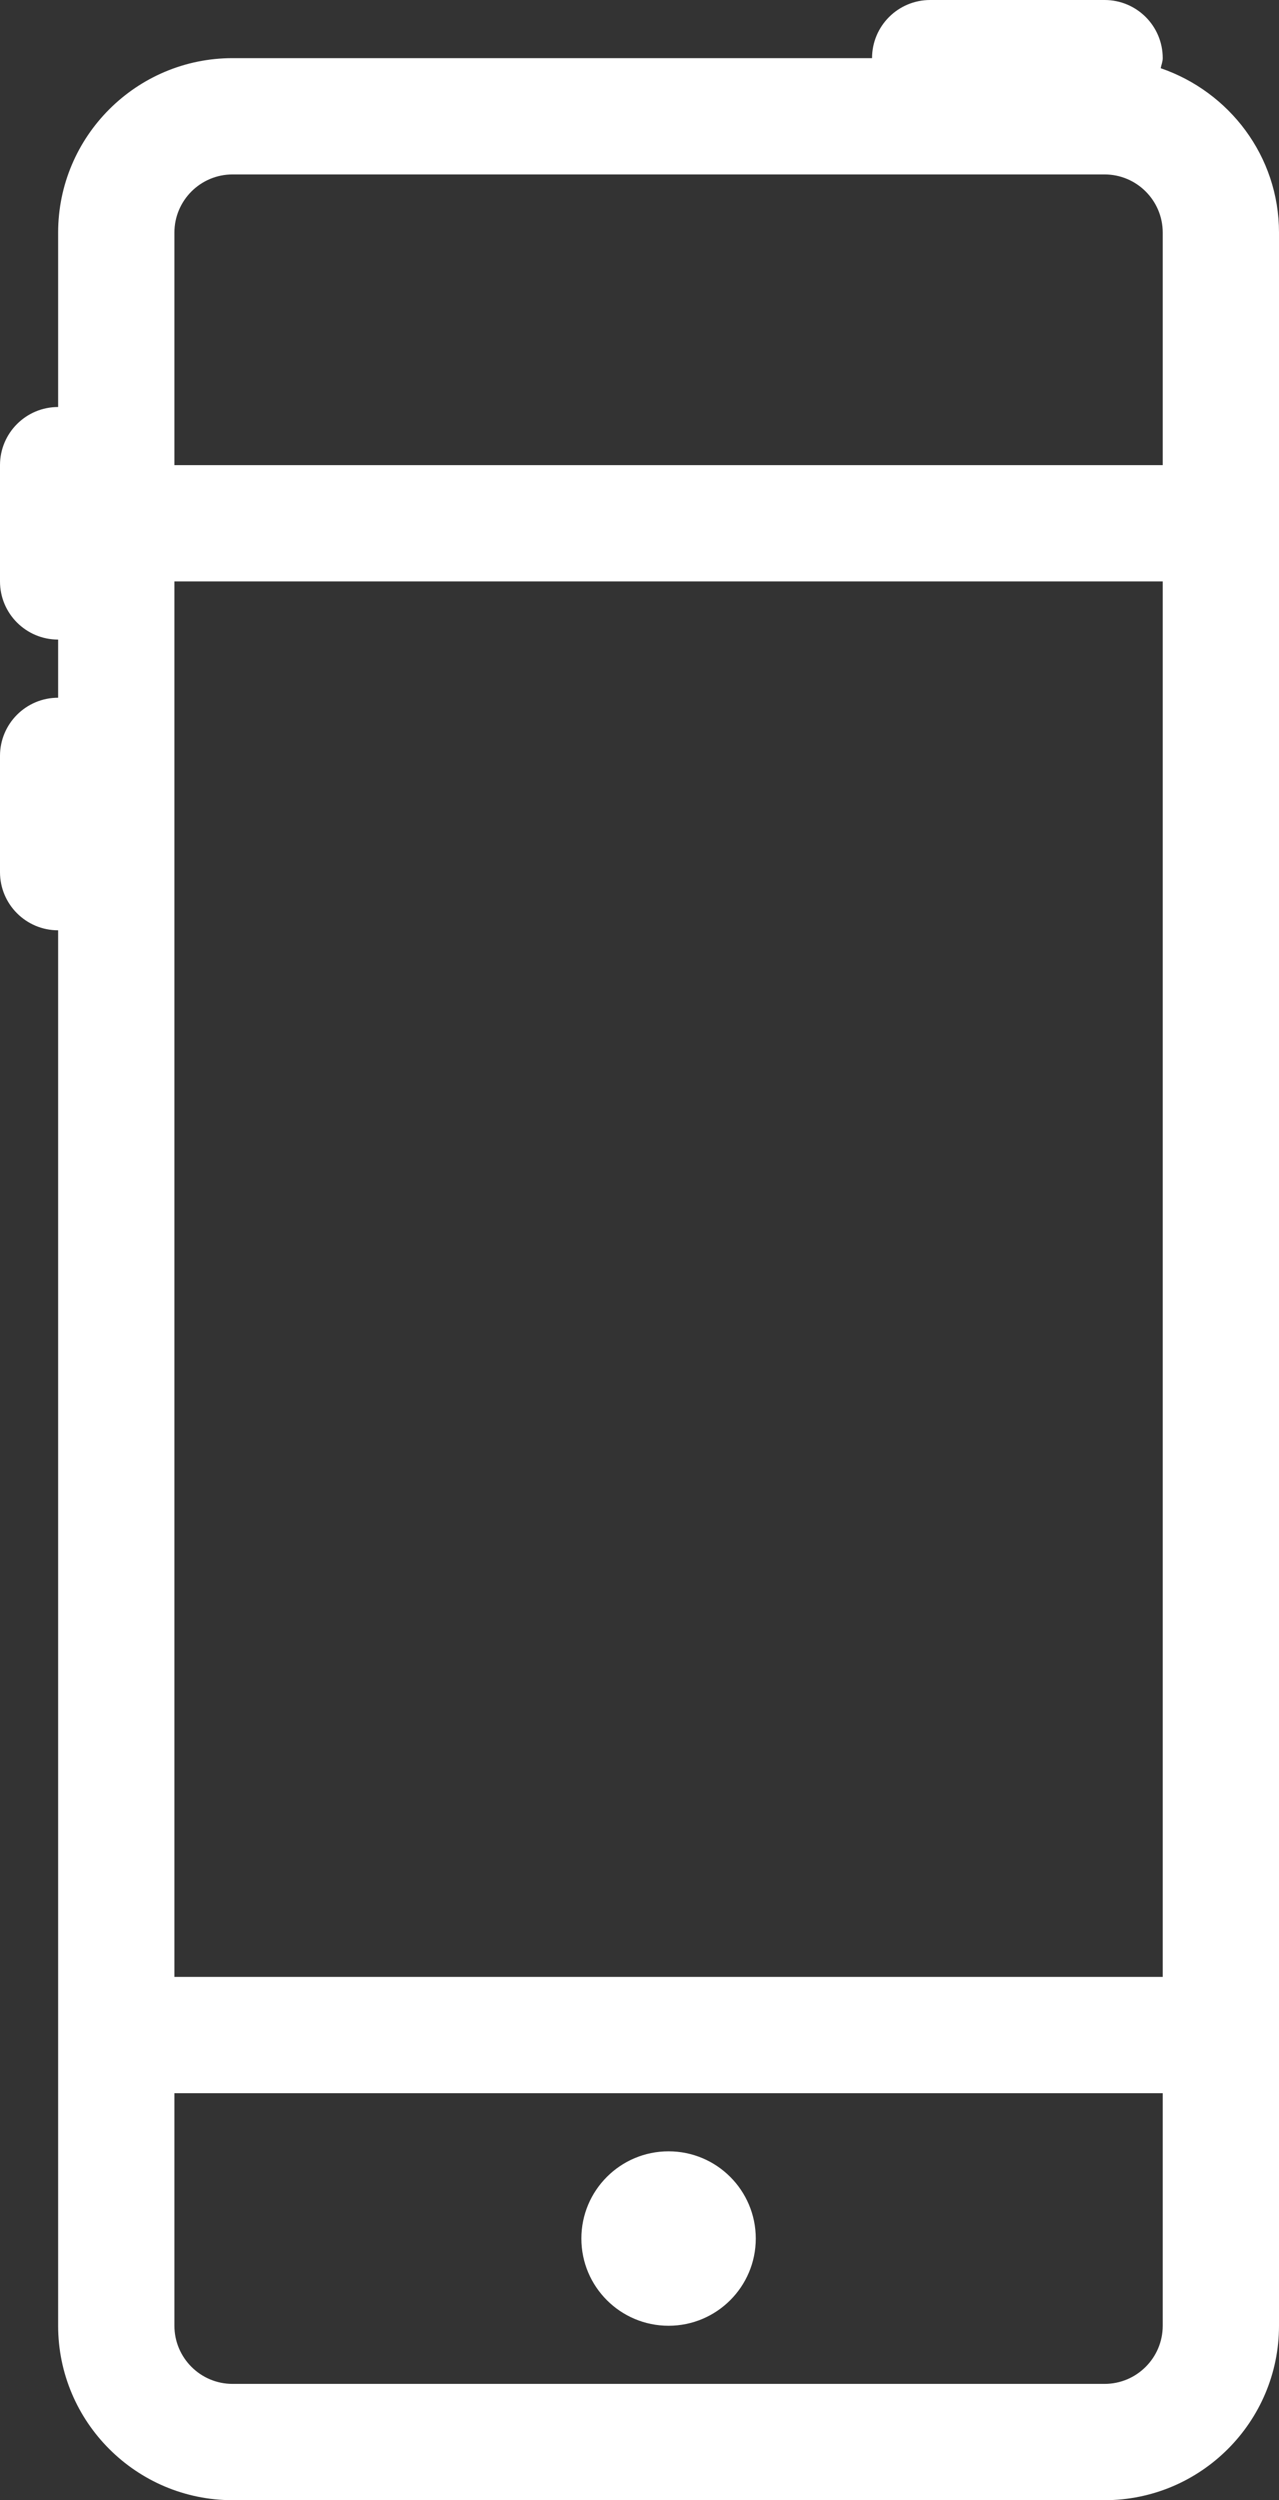 <?xml version="1.0" encoding="UTF-8" standalone="no"?>
<svg width="22px" height="43px" viewBox="0 0 22 43" version="1.1" xmlns="http://www.w3.org/2000/svg" xmlns:xlink="http://www.w3.org/1999/xlink" xmlns:sketch="http://www.bohemiancoding.com/sketch/ns">
    <rect x="0" y="0" width="22" height="43" fill="#333333" stroke="none"/>
    <!-- Generator: Sketch 3.4.4 (17248) - http://www.bohemiancoding.com/sketch -->
    <title>Page 1</title>
    <desc>Created with Sketch.</desc>
    <defs></defs>
    <g id="Design" stroke="none" stroke-width="1" fill="none" fill-rule="evenodd" sketch:type="MSPage">
        <g id="3a-Sync-files-and-photos" sketch:type="MSArtboardGroup" transform="translate(-754, -936)" fill="#FFFFFF">
            <g id="Section-1" sketch:type="MSLayerGroup" transform="translate(0, 711)">
                <g id="4" transform="translate(754, 221)" sketch:type="MSShapeGroup">
                    <path d="M20,44 L20,40 L3,40 L3,44 C3,44.551 3.448,45 4,45 L19,45 C19.552,45 20,44.551 20,44 L20,44 Z M3,8 L3,12 L20,12 L20,8 C20,7.449 19.552,7 19,7 L4,7 C3.448,7 3,7.449 3,8 L3,8 Z M3,38 L20,38 L20,14 L3,14 L3,38 Z M22,8 L22,44 C22,45.654 20.654,47 19,47 L4,47 C2.346,47 1,45.654 1,44 L1,20 C0.447,20 0,19.552 0,19 L0,17 C0,16.448 0.447,16 1,16 L1,15 C0.447,15 0,14.552 0,14 L0,12 C0,11.448 0.447,11 1,11 L1,8 C1,6.346 2.346,5 4,5 L15,5 C15,4.448 15.447,4 16,4 L19,4 C19.553,4 20,4.448 20,5 C20,5.062 19.976,5.115 19.965,5.173 C21.144,5.578 22,6.685 22,8 L22,8 Z M13,42.5 C13,43.328 12.328,44 11.5,44 C10.671,44 10,43.328 10,42.5 C10,41.672 10.671,41 11.5,41 C12.328,41 13,41.672 13,42.5 L13,42.5 Z" id="Page-1"></path>
                </g>
            </g>
        </g>
    </g>
</svg>